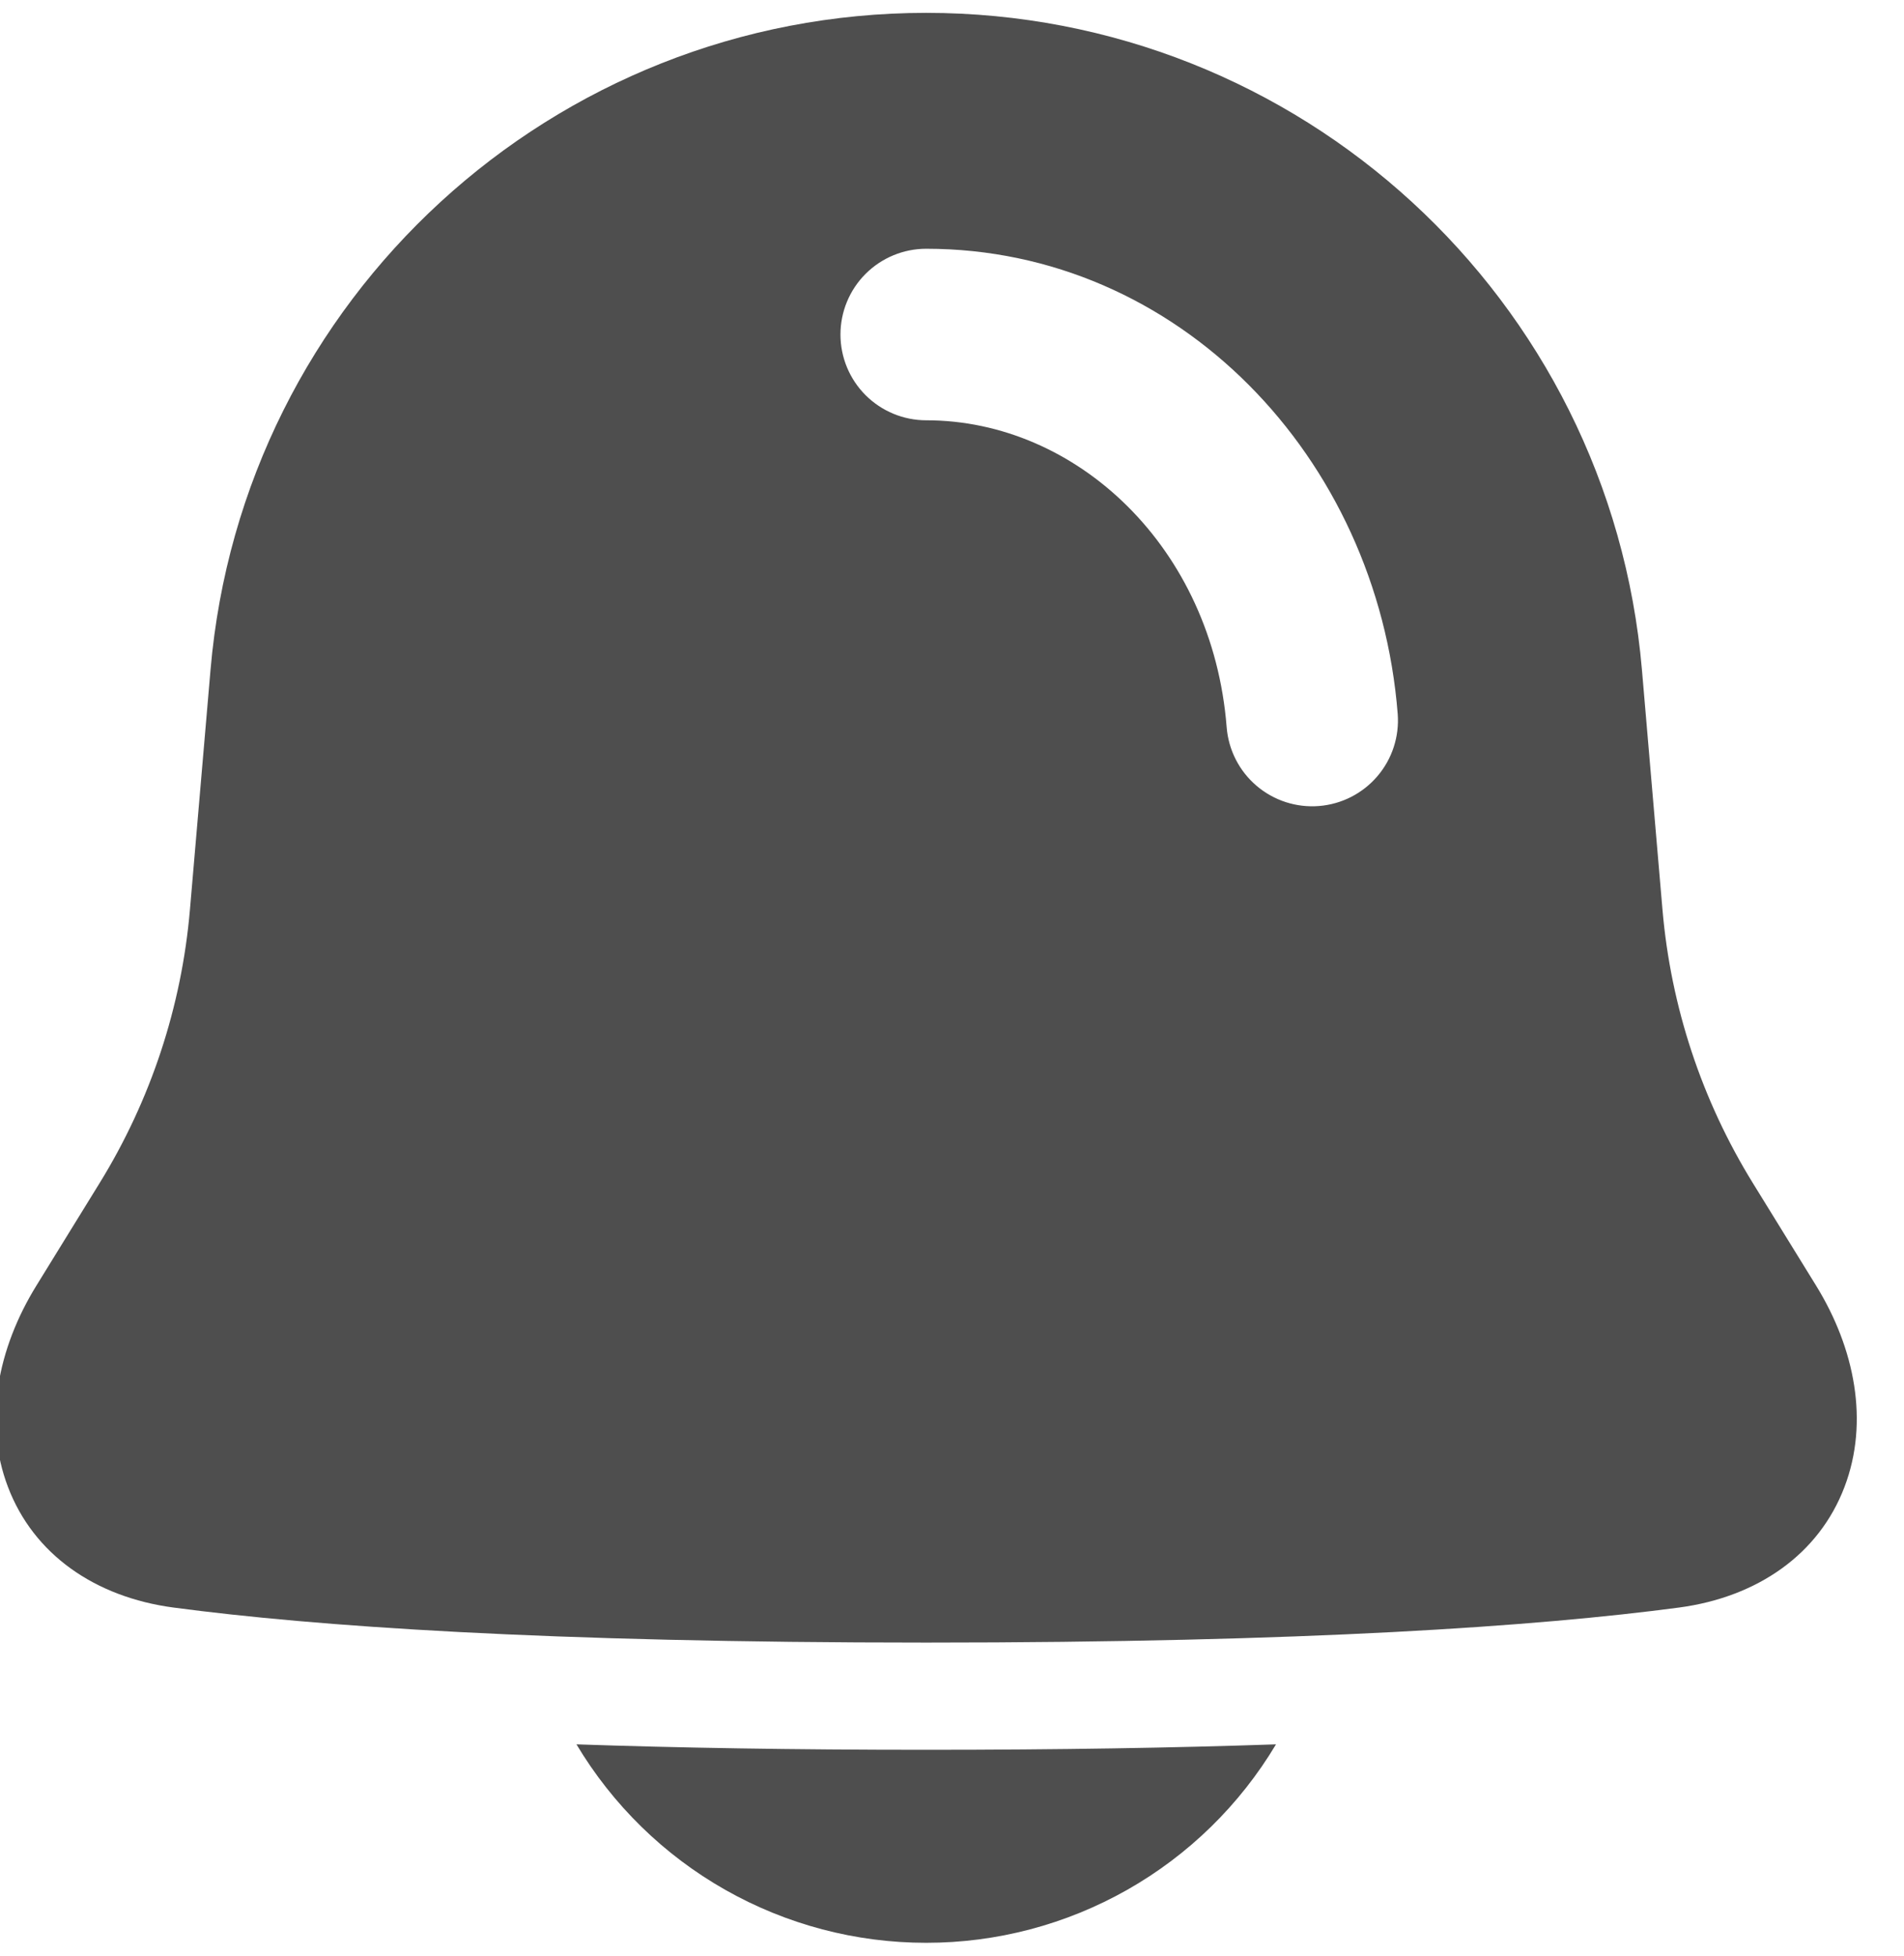 <svg width="74" height="76" viewBox="0 0 74 76" fill="none" xmlns="http://www.w3.org/2000/svg" xmlns:xlink="http://www.w3.org/1999/xlink">
<path d="M35.998,0.5C21.503,0.5 9.42,11.593 8.182,26.033L7.382,35.35C7.059,39.119 5.856,42.759 3.87,45.978L1.42,49.952C-0.102,52.413 -0.65,55.258 0.307,57.778C1.3,60.4 3.687,62.065 6.745,62.472C12.208,63.198 21.202,63.833 35.998,63.833C50.795,63.833 59.788,63.198 65.253,62.472C68.31,62.065 70.697,60.4 71.69,57.778C72.647,55.258 72.098,52.412 70.578,49.952L68.127,45.978C66.14,42.759 64.937,39.119 64.613,35.35L63.815,26.033C62.578,11.595 50.493,0.5 35.998,0.5ZM32.665,13C32.665,12.116 33.016,11.268 33.641,10.643C34.267,10.018 35.114,9.667 35.998,9.667C45.787,9.667 53.537,17.762 54.322,27.738C54.391,28.62 54.108,29.493 53.533,30.165C52.959,30.837 52.142,31.254 51.26,31.323C50.379,31.393 49.506,31.109 48.834,30.535C48.161,29.961 47.745,29.143 47.675,28.262C47.125,21.27 41.842,16.333 35.998,16.333C35.114,16.333 34.267,15.982 33.641,15.357C33.016,14.732 32.665,13.884 32.665,13ZM35.998,68C30.805,68 26.305,67.922 22.405,67.788C23.81,70.14 25.801,72.088 28.183,73.439C30.566,74.791 33.259,75.501 35.998,75.5C38.738,75.501 41.431,74.791 43.814,73.439C46.196,72.088 48.187,70.14 49.592,67.788C45.692,67.922 41.192,68 35.998,68Z" clip-rule="evenodd" fill-rule="evenodd" fill="#4E4E4E"/>
</svg>
